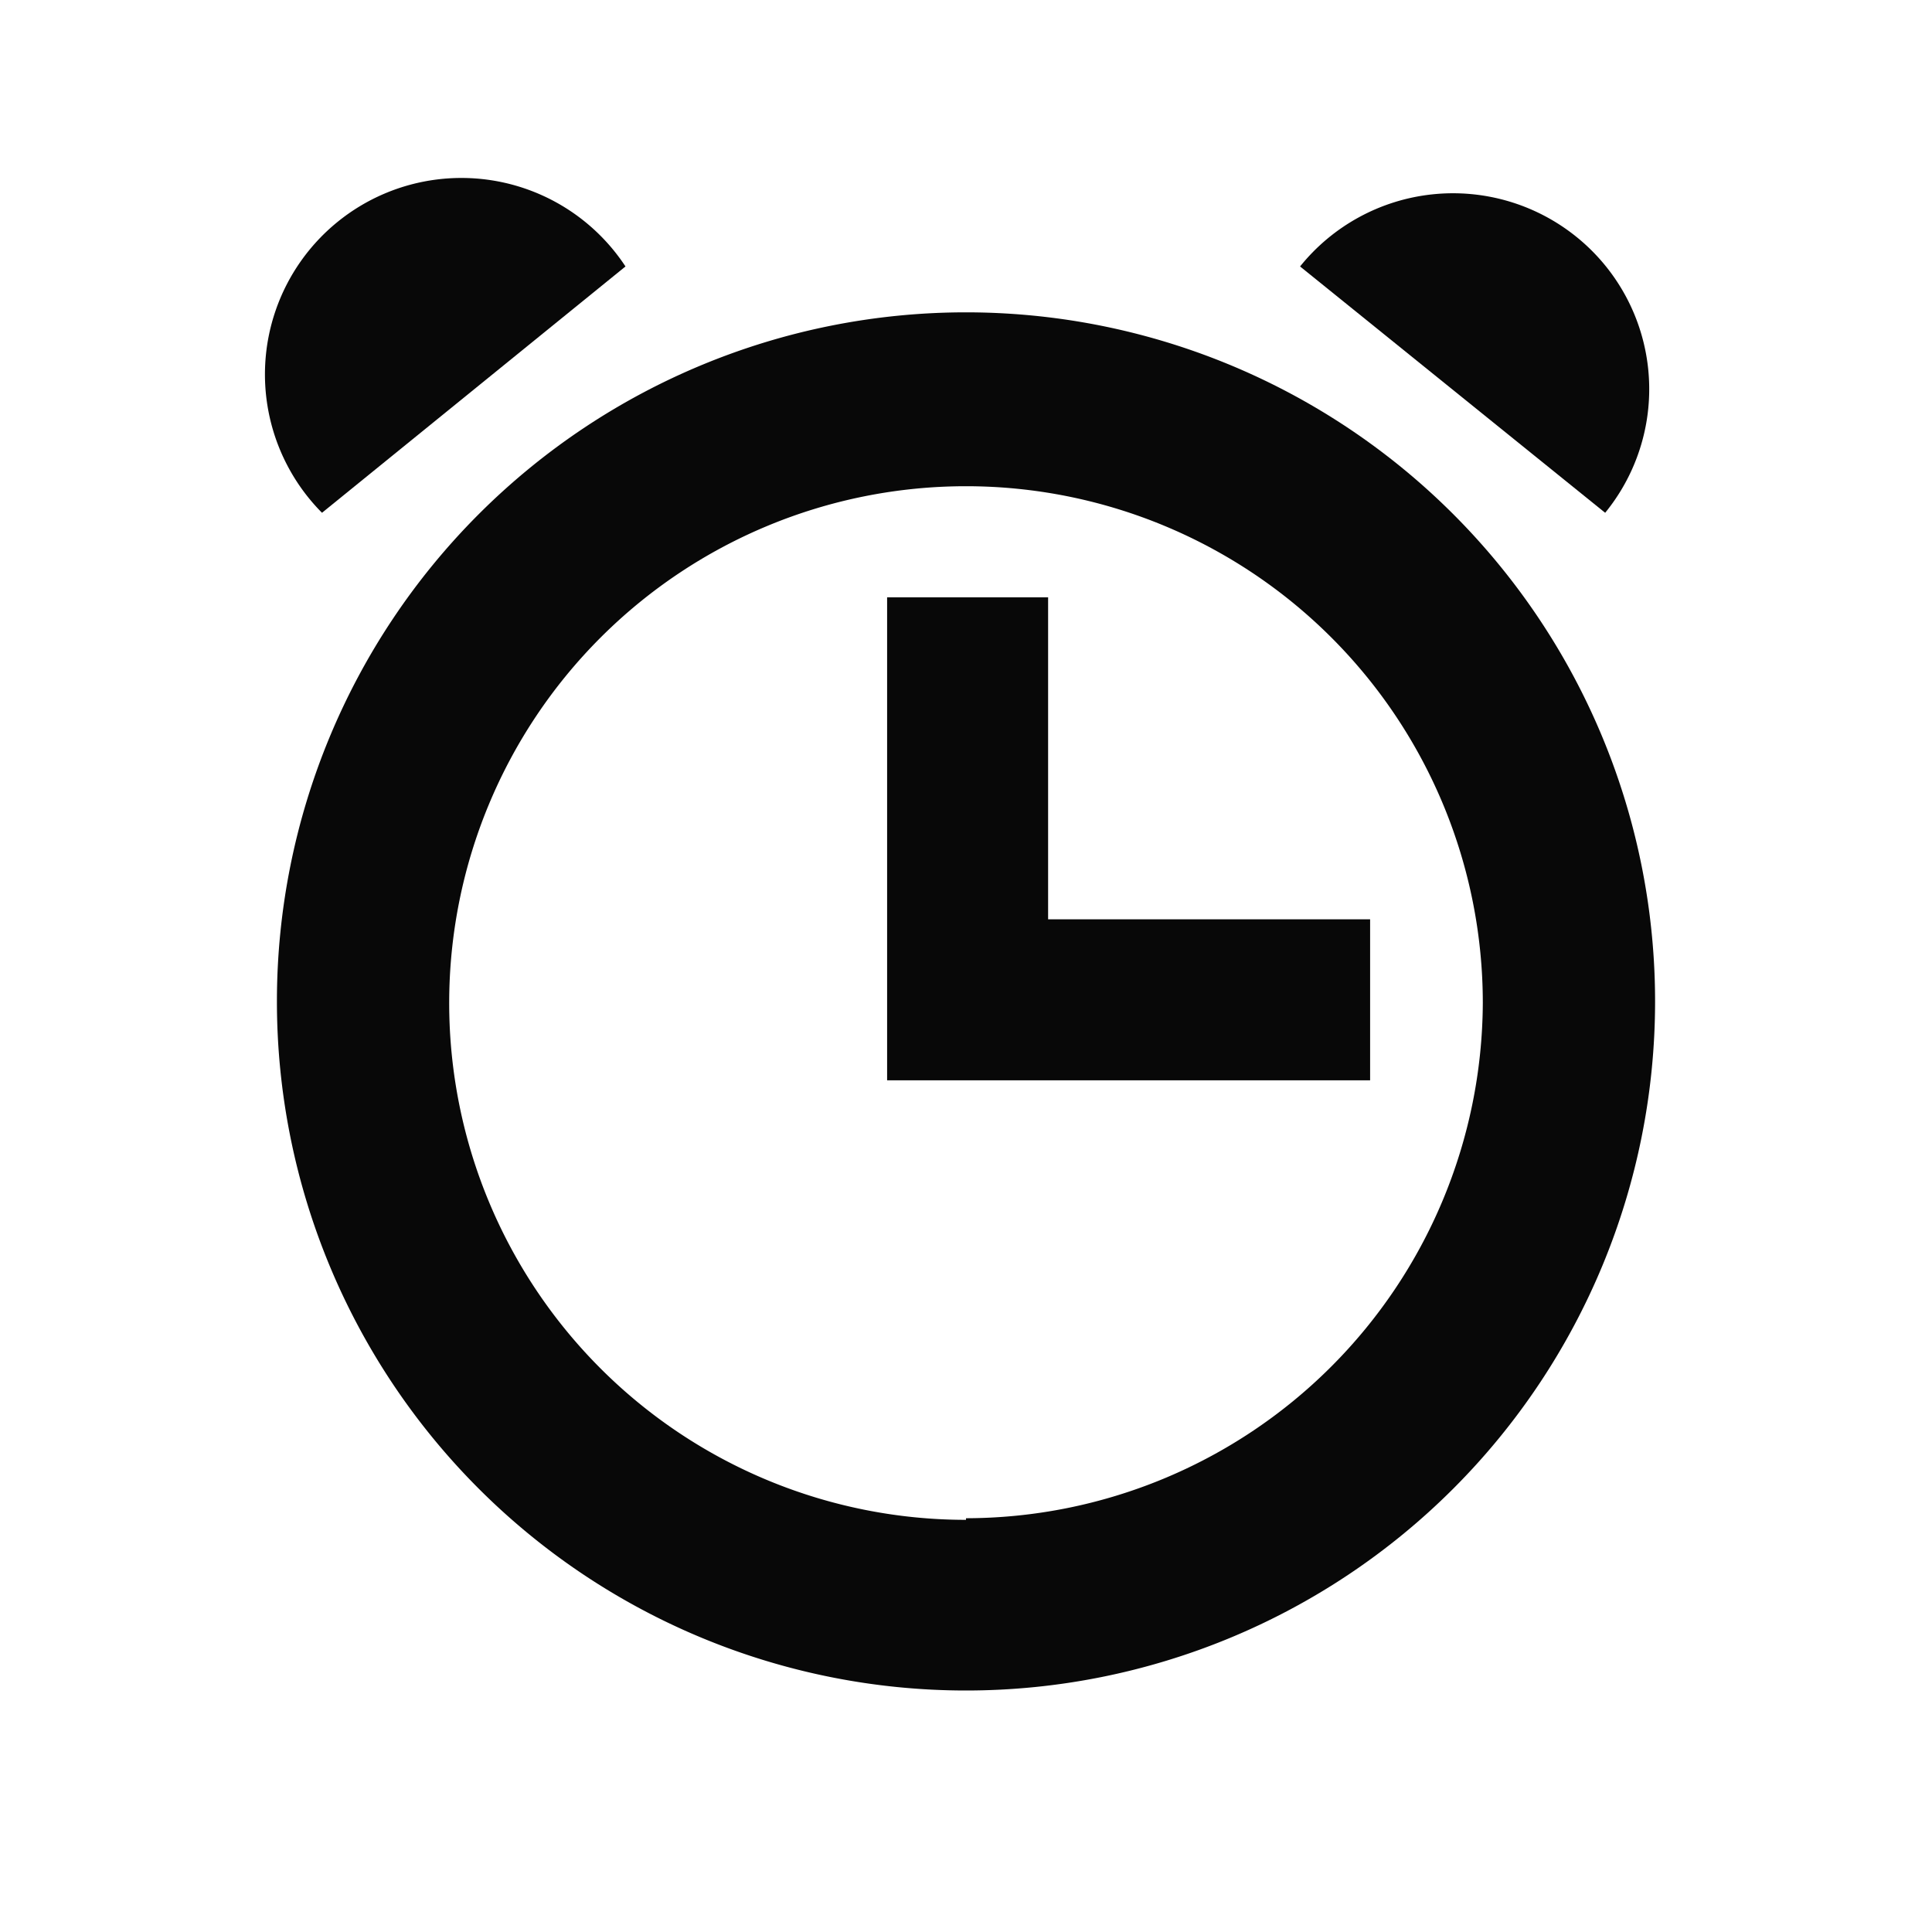 <svg id="EXPORT" xmlns="http://www.w3.org/2000/svg" width="24" height="24" viewBox="0 0 24 24"><defs><style>.cls-1{fill:#080808;}</style></defs><title>alarm_clock</title><path class="cls-1" d="M12,3.88a8.56,8.56,0,1,0,8.56,8.56A8.56,8.56,0,0,0,12,3.88Zm0,15a6.42,6.42,0,1,1,6.42-6.42A6.43,6.43,0,0,1,12,18.86Z"/><polygon class="cls-1" points="13.02 11.42 13.02 7.42 11.02 7.42 11.02 13.42 17.02 13.42 17.02 11.42 13.02 11.42"/><path class="cls-1" d="M7.77,3.31A2.44,2.44,0,1,0,4,6.37Z"/><path class="cls-1" d="M19.58,2.94a2.44,2.44,0,0,0-3.43.37l3.79,3.06A2.43,2.43,0,0,0,19.58,2.94Z"/></svg>